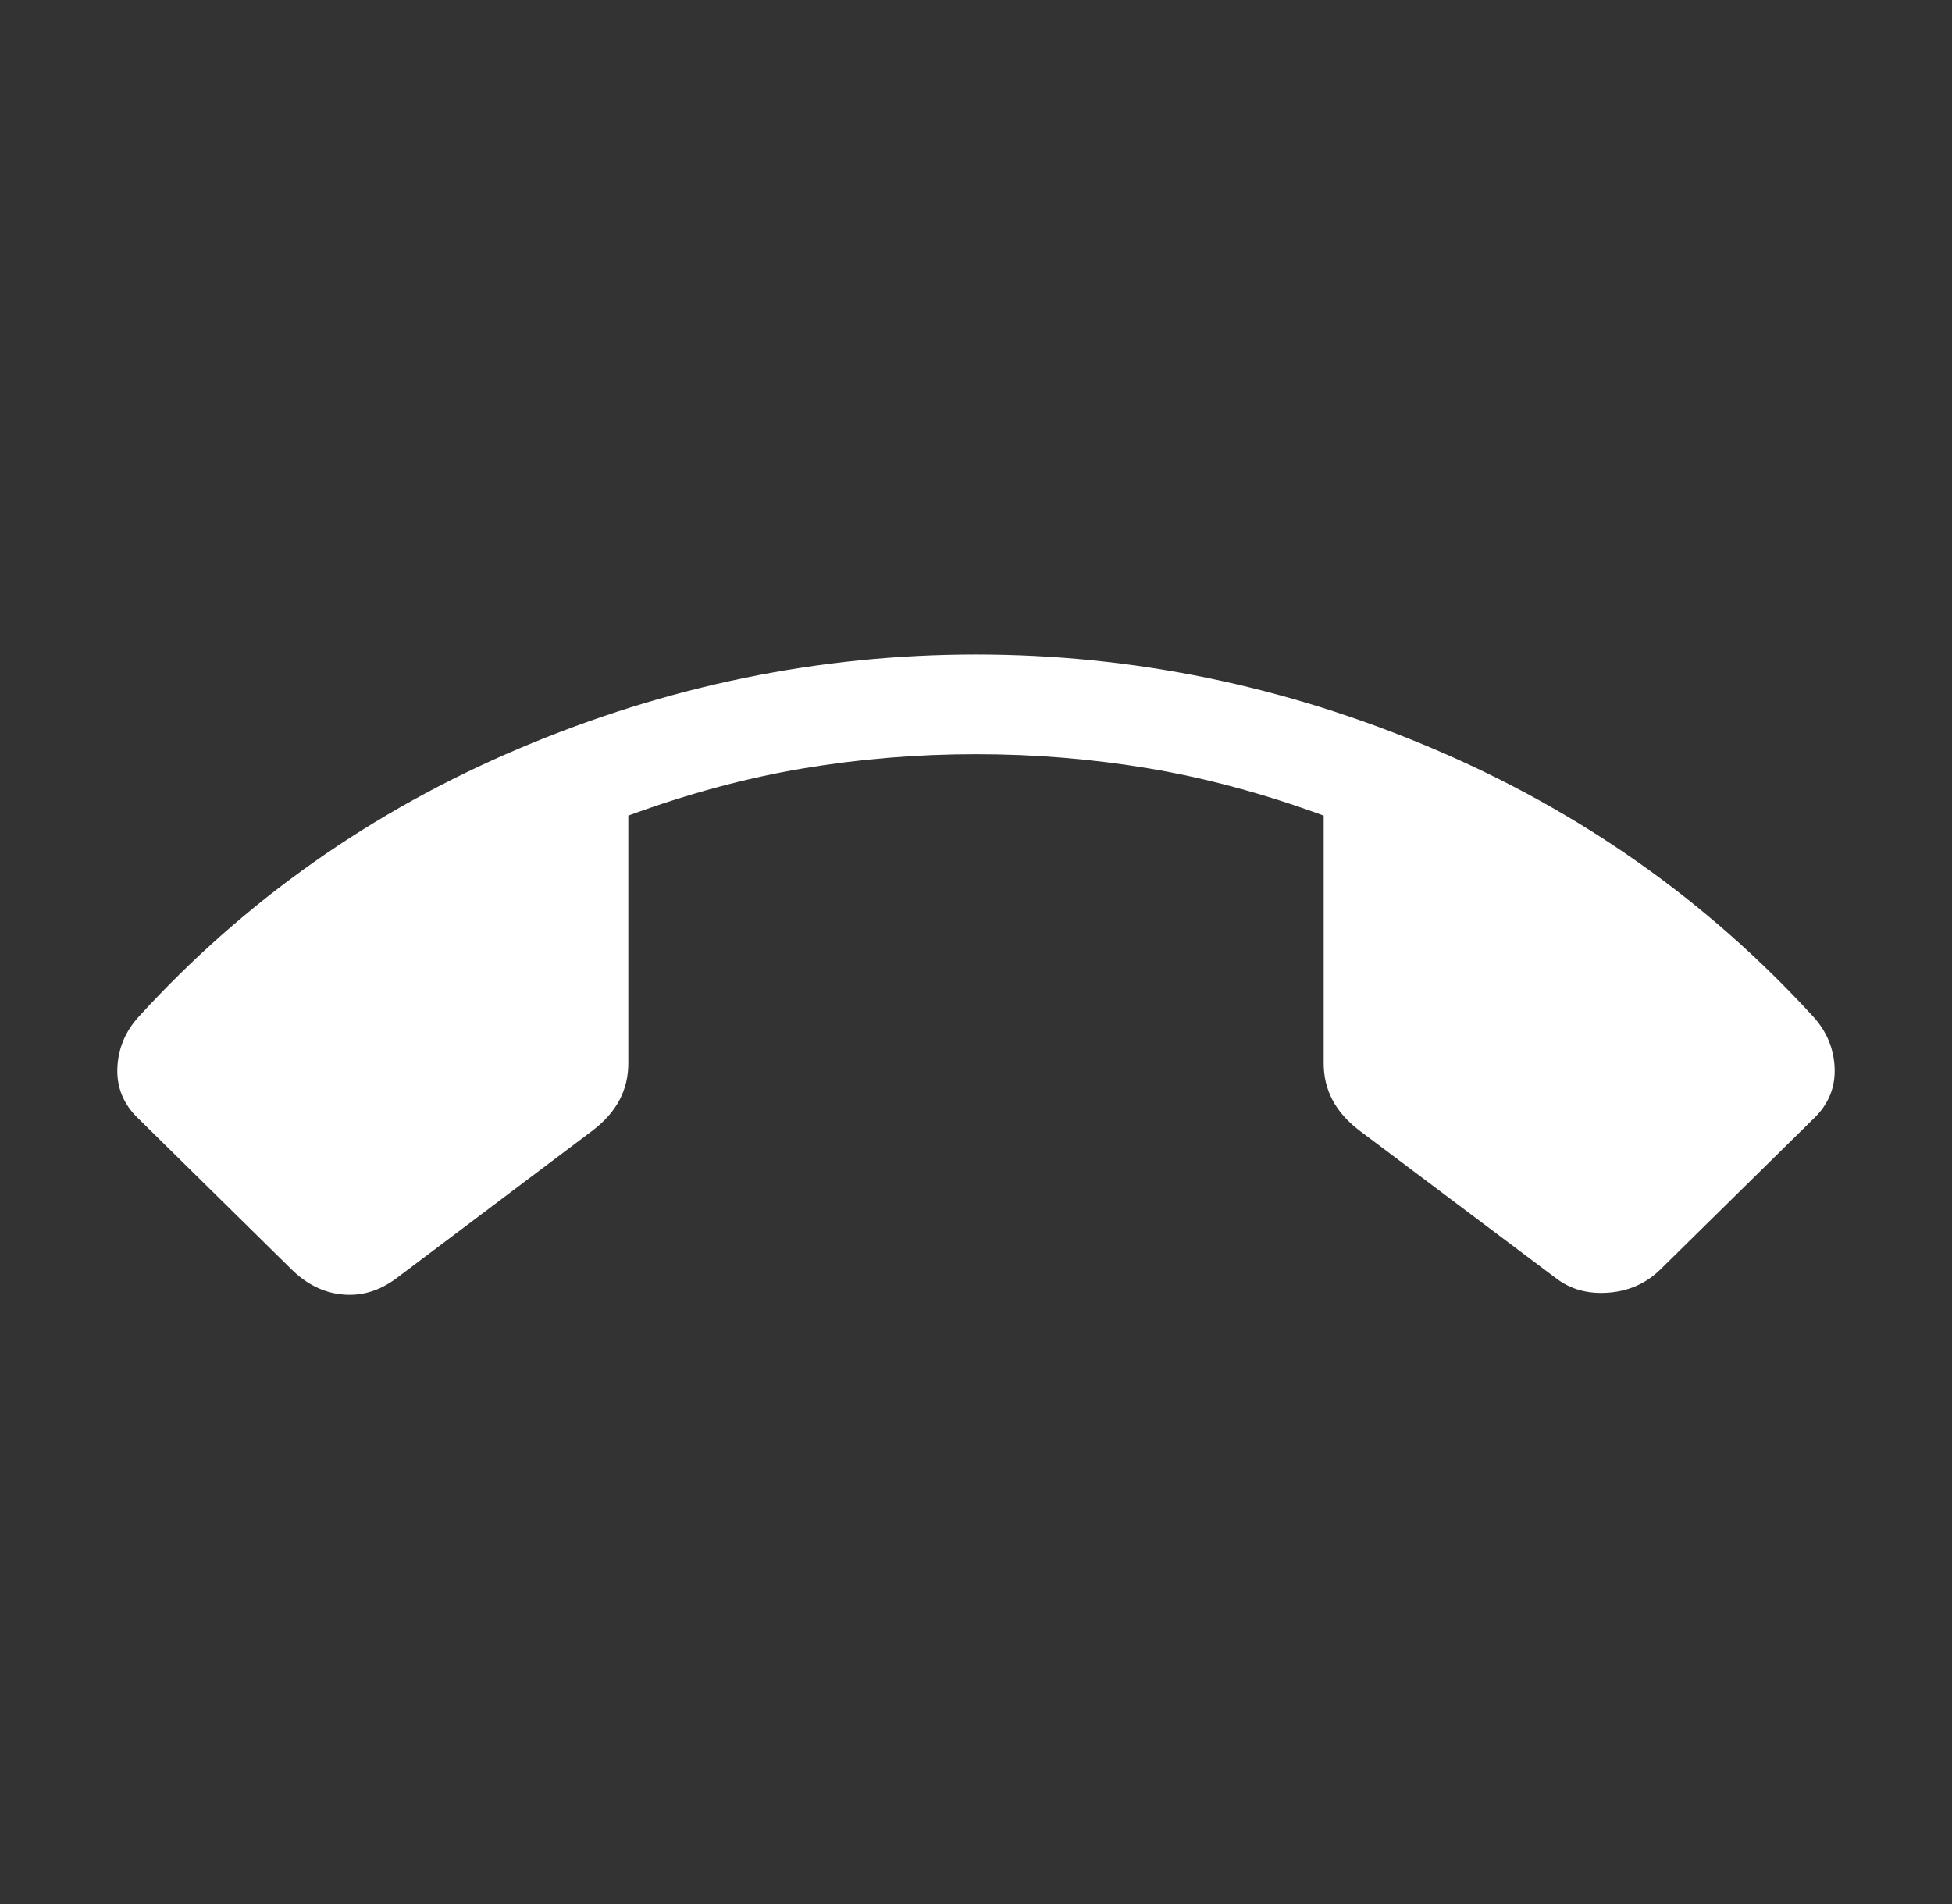 <svg xmlns="http://www.w3.org/2000/svg" width="41" height="40" viewBox="0 0 41 40" fill="none">
  <rect x="0" y="0" width="41" height="40" fill="#333333" stroke="none"/>
  <path d="M20.5 13.75C23.794 13.75 26.99 14.407 30.087 15.722C33.184 17.036 35.851 18.915 38.087 21.359C38.371 21.673 38.52 22.034 38.535 22.442C38.549 22.849 38.405 23.199 38.103 23.491L34.881 26.663C34.585 26.956 34.223 27.12 33.795 27.155C33.367 27.19 33 27.092 32.693 26.861L28.535 23.737C28.29 23.546 28.106 23.335 27.985 23.104C27.864 22.872 27.803 22.617 27.803 22.337V17.134C26.546 16.673 25.322 16.343 24.131 16.143C22.941 15.944 21.731 15.844 20.5 15.844C19.269 15.844 18.059 15.944 16.869 16.143C15.678 16.343 14.454 16.673 13.197 17.134V22.337C13.197 22.617 13.136 22.872 13.015 23.104C12.894 23.335 12.71 23.546 12.465 23.737L8.317 26.861C7.963 27.122 7.587 27.233 7.191 27.194C6.795 27.156 6.438 26.979 6.119 26.663L2.898 23.491C2.595 23.199 2.451 22.849 2.465 22.442C2.48 22.034 2.629 21.673 2.914 21.359C5.144 18.915 7.809 17.036 10.909 15.722C14.009 14.407 17.206 13.75 20.5 13.75Z" fill="white"/>
</svg>